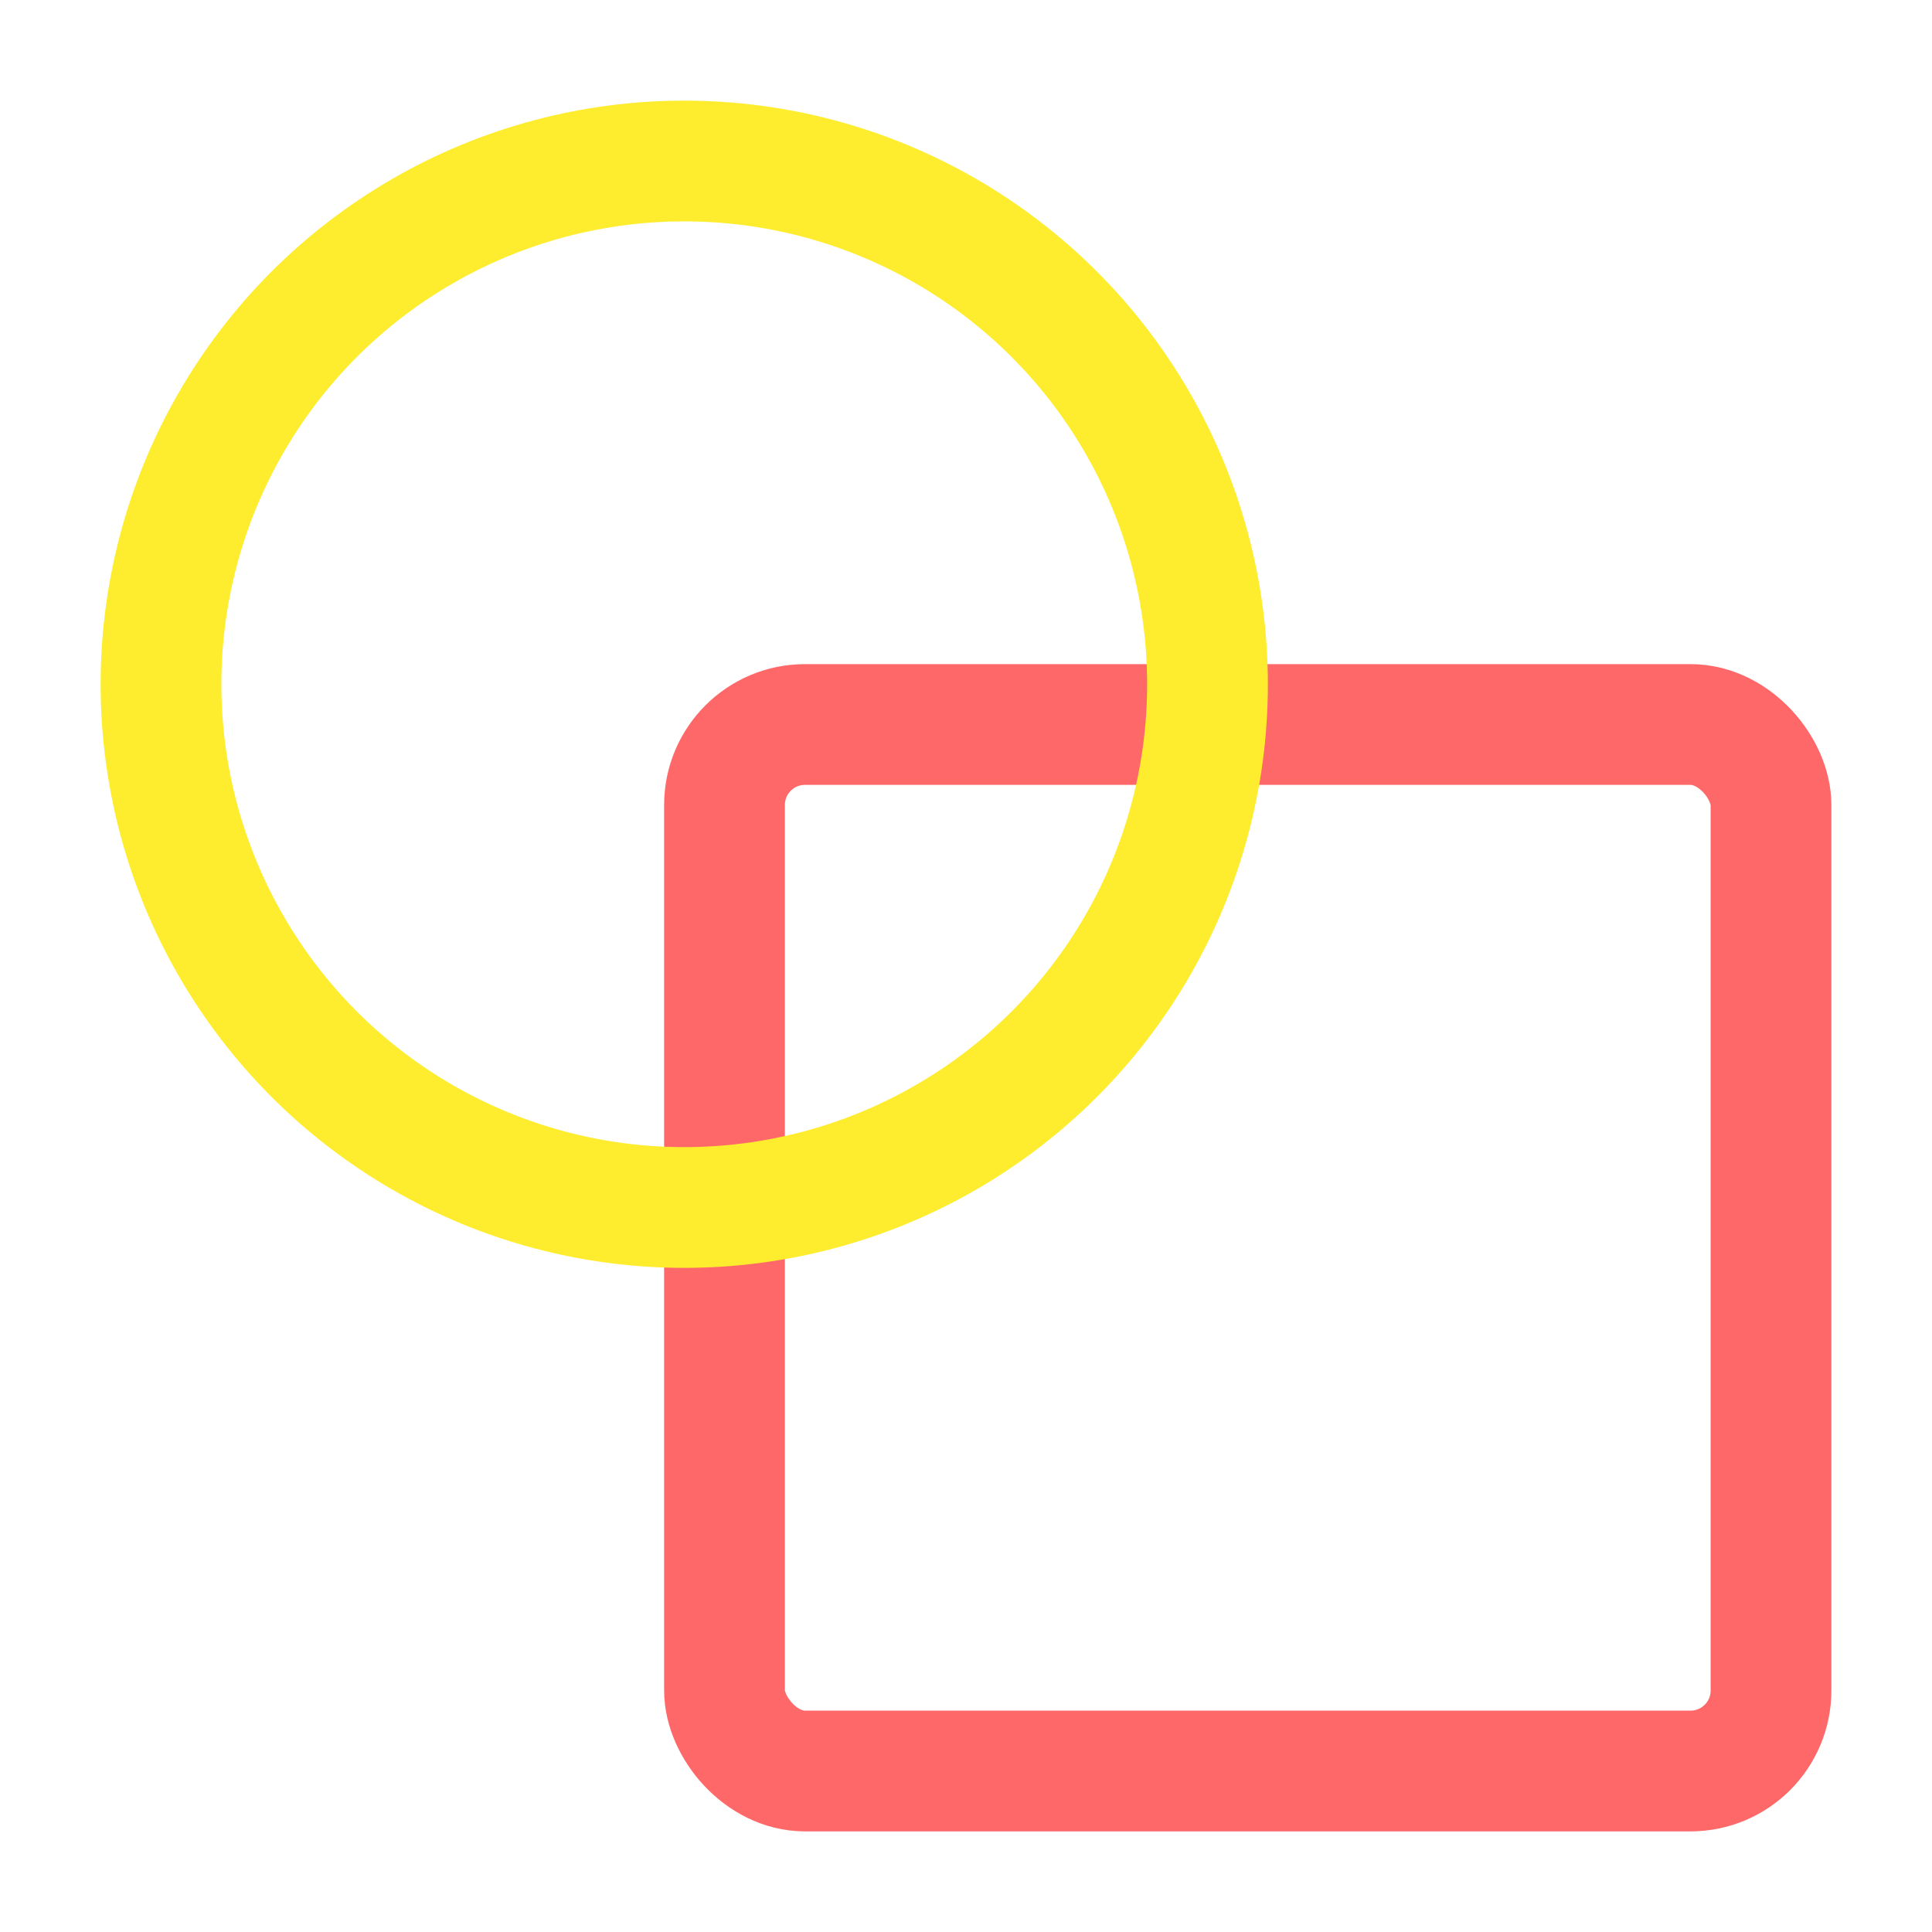 <svg width="24" height="24" viewBox="0 0 24 24" fill="none" xmlns="http://www.w3.org/2000/svg">
<rect x="9" y="9" width="13" height="13" rx="1" stroke="#FF6868" stroke-width="1.5"/>
<circle cx="8.5" cy="8.5" r="6.5" stroke="#FEED2F" stroke-width="1.5"/>
</svg>
